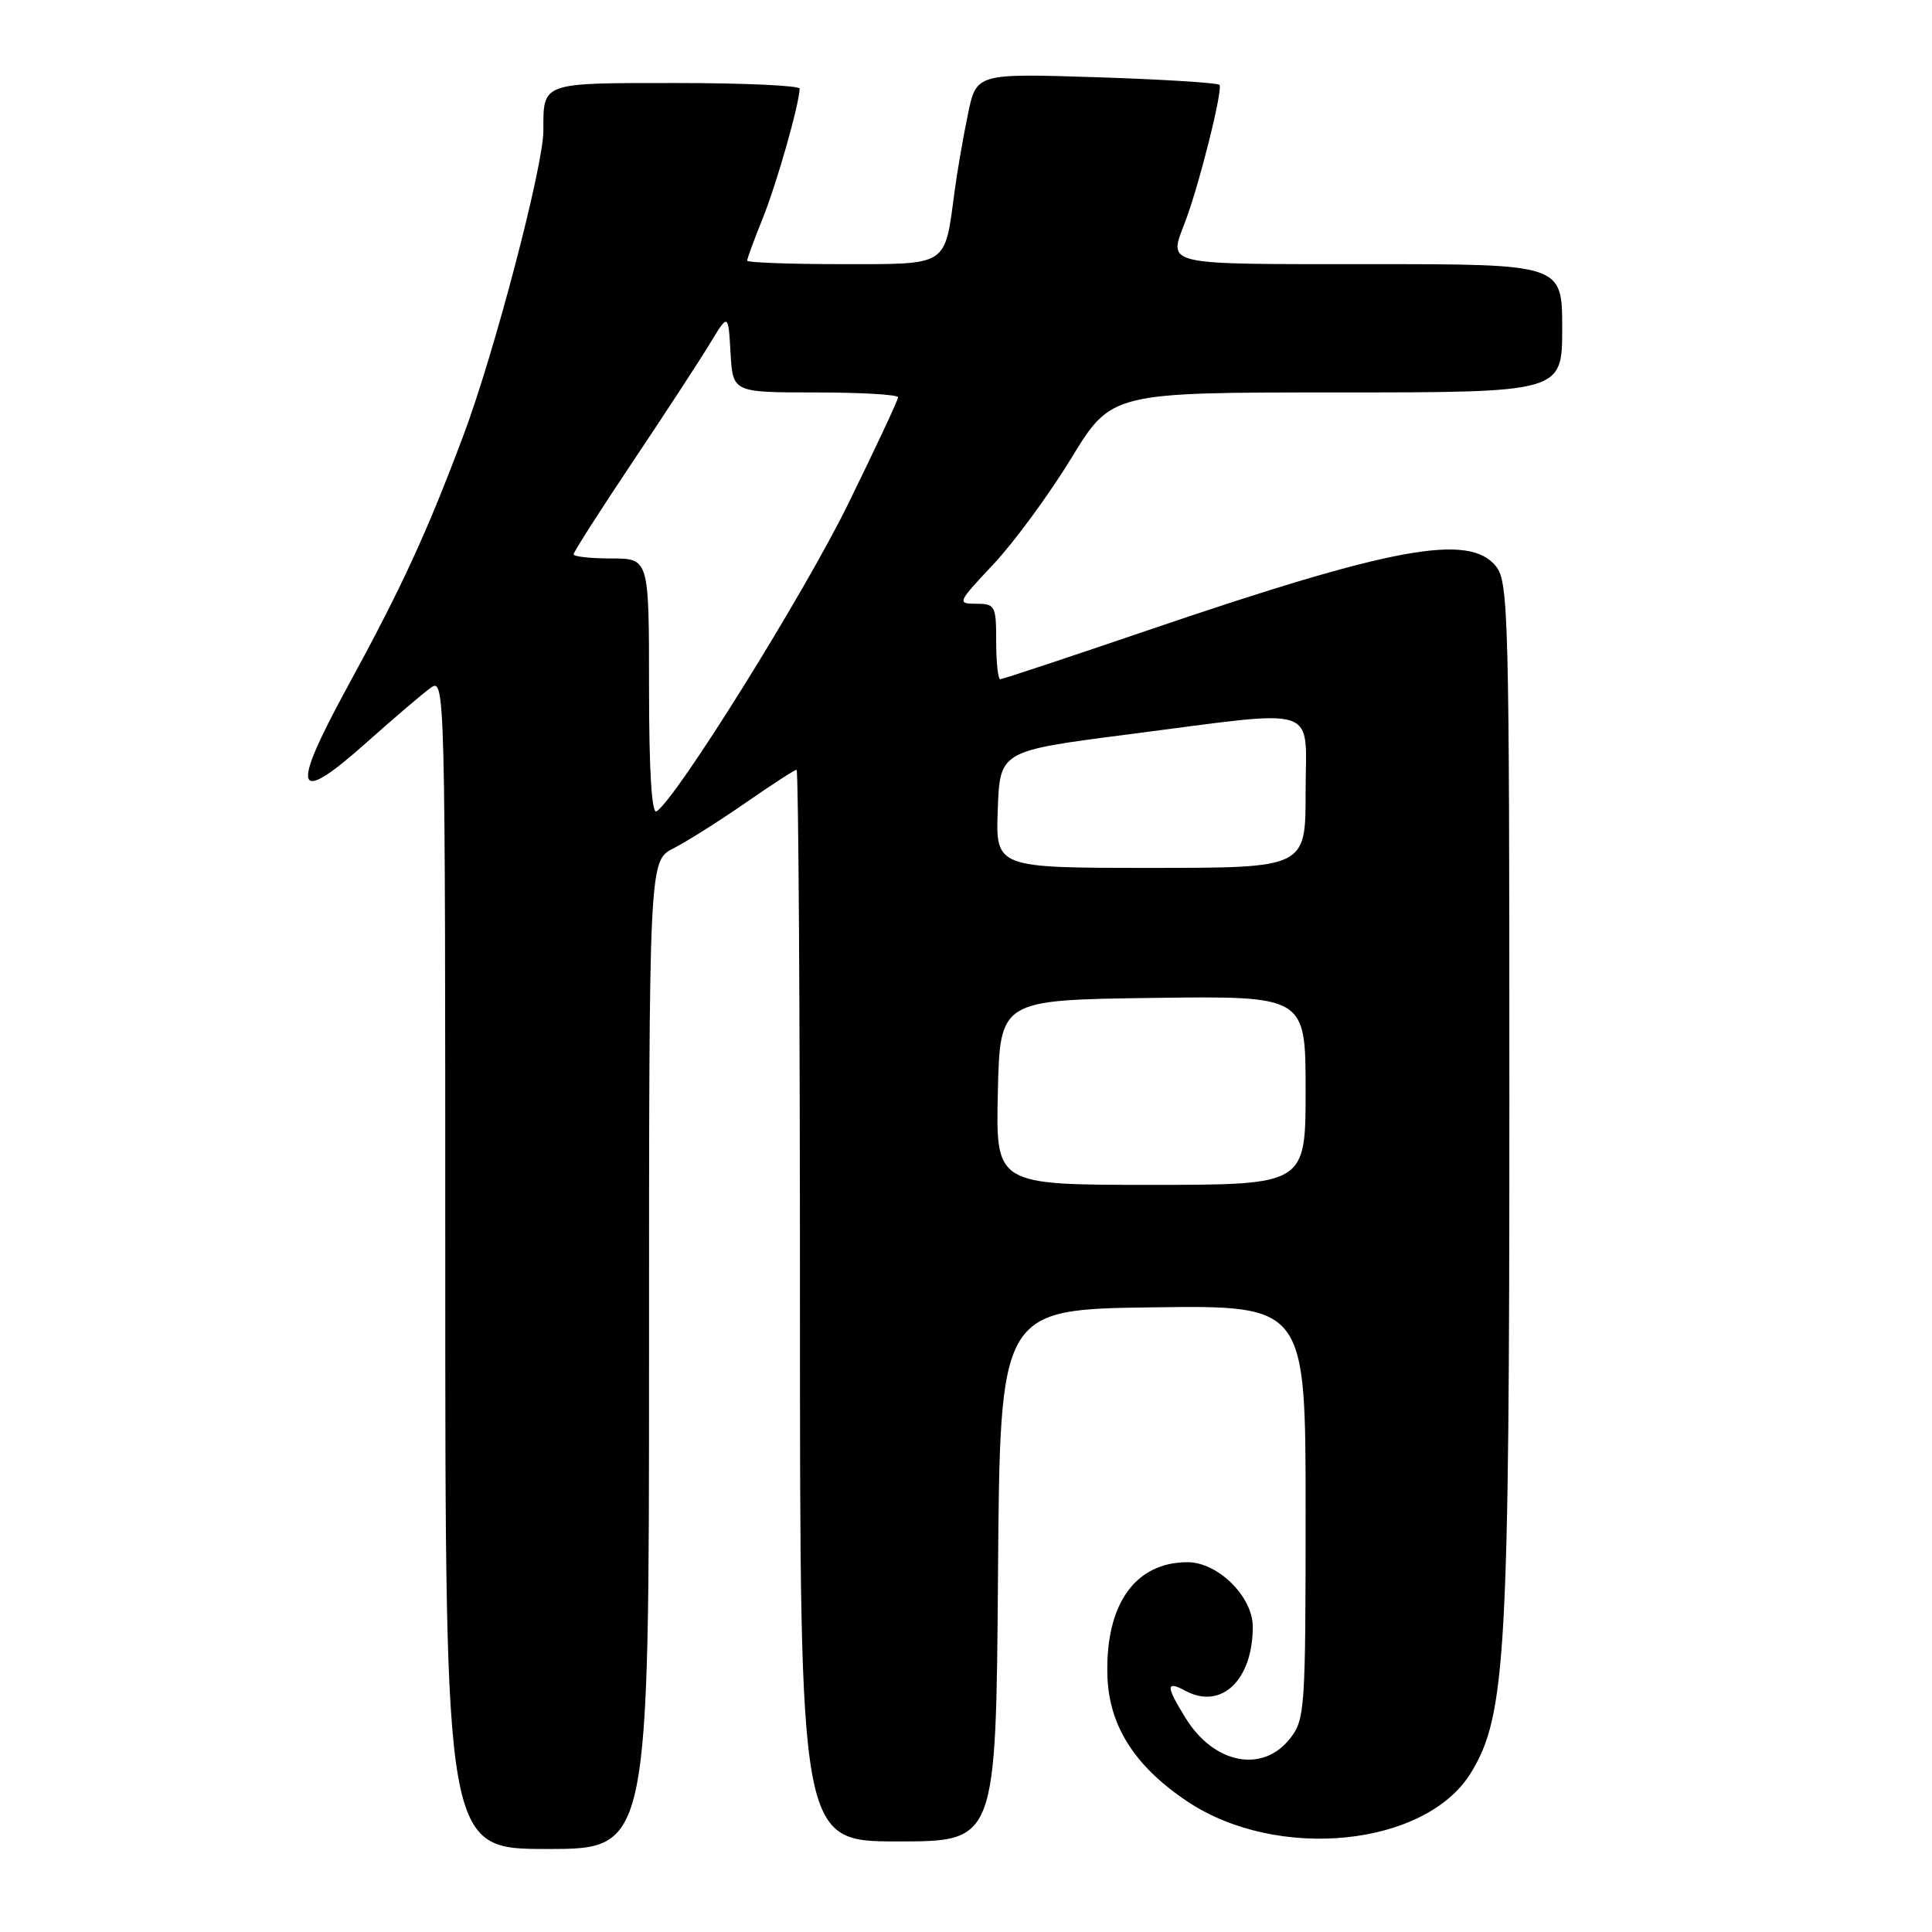 <?xml version="1.0" encoding="UTF-8" standalone="no"?>
<!DOCTYPE svg PUBLIC "-//W3C//DTD SVG 1.1//EN" "http://www.w3.org/Graphics/SVG/1.1/DTD/svg11.dtd" >
<svg xmlns="http://www.w3.org/2000/svg" xmlns:xlink="http://www.w3.org/1999/xlink" version="1.1" viewBox="0 0 256 256">
 <g >
 <path fill="currentColor"
d=" M 86.00 179.53 C 86.00 114.05 86.00 114.05 89.25 112.40 C 91.04 111.49 95.33 108.78 98.80 106.37 C 102.26 103.97 105.30 102.00 105.55 102.00 C 105.80 102.00 106.00 133.95 106.00 173.00 C 106.00 244.00 106.00 244.00 118.99 244.00 C 131.97 244.00 131.97 244.00 132.24 208.75 C 132.50 173.50 132.50 173.50 152.75 173.23 C 173.00 172.96 173.00 172.96 173.00 200.34 C 173.00 226.54 172.91 227.85 170.93 230.37 C 167.29 235.00 160.85 233.73 157.09 227.64 C 154.46 223.39 154.46 222.64 157.09 224.05 C 161.84 226.59 166.00 222.62 166.00 215.54 C 166.00 211.57 161.38 207.00 157.37 207.00 C 150.45 207.00 146.51 212.50 146.73 221.86 C 146.88 228.56 150.26 233.95 157.25 238.65 C 169.19 246.69 188.95 244.70 194.93 234.87 C 199.54 227.29 200.00 219.15 200.00 145.86 C 200.00 81.59 199.89 77.08 198.22 75.03 C 194.65 70.61 184.49 72.48 152.23 83.47 C 141.70 87.06 132.84 90.00 132.54 90.00 C 132.24 90.00 132.00 87.75 132.00 85.00 C 132.00 80.26 131.86 80.00 129.35 80.00 C 126.79 80.00 126.85 79.85 131.65 74.75 C 134.36 71.86 138.99 65.56 141.93 60.75 C 147.27 52.00 147.27 52.00 177.14 52.00 C 207.00 52.00 207.00 52.00 207.00 43.50 C 207.00 35.00 207.00 35.00 181.50 35.00 C 153.77 35.00 154.82 35.24 157.04 29.39 C 158.92 24.46 162.09 11.76 161.58 11.24 C 161.30 10.97 153.94 10.51 145.23 10.23 C 129.38 9.73 129.38 9.73 128.26 15.11 C 127.64 18.08 126.84 22.71 126.48 25.41 C 125.15 35.39 125.76 35.00 111.52 35.00 C 104.64 35.00 99.00 34.79 99.00 34.54 C 99.00 34.28 99.95 31.69 101.12 28.79 C 102.95 24.21 105.86 13.99 105.96 11.75 C 105.98 11.34 98.62 11.00 89.61 11.00 C 71.60 11.00 72.00 10.86 72.00 17.34 C 72.00 22.00 65.53 46.68 61.45 57.57 C 56.57 70.59 53.26 77.78 46.07 90.96 C 38.41 105.00 39.03 106.89 48.54 98.41 C 52.19 95.16 56.03 91.88 57.08 91.13 C 58.97 89.78 59.00 91.07 59.00 167.38 C 59.00 245.00 59.00 245.00 72.50 245.00 C 86.00 245.00 86.00 245.00 86.00 179.53 Z  M 132.22 144.75 C 132.50 132.50 132.50 132.50 152.75 132.23 C 173.00 131.96 173.00 131.96 173.00 144.48 C 173.00 157.00 173.00 157.00 152.47 157.00 C 131.94 157.00 131.94 157.00 132.22 144.75 Z  M 132.21 107.25 C 132.50 99.50 132.50 99.50 149.50 97.31 C 175.42 93.98 173.00 93.19 173.00 105.00 C 173.00 115.00 173.00 115.00 152.46 115.00 C 131.92 115.00 131.92 115.00 132.21 107.25 Z  M 86.00 91.06 C 86.00 74.00 86.00 74.00 81.00 74.00 C 78.25 74.00 76.00 73.75 76.00 73.45 C 76.00 73.15 79.52 67.64 83.83 61.20 C 88.14 54.77 92.75 47.70 94.08 45.50 C 96.50 41.50 96.50 41.50 96.80 46.75 C 97.10 52.00 97.10 52.00 108.05 52.00 C 114.07 52.00 119.00 52.29 119.00 52.64 C 119.00 52.99 116.03 59.34 112.39 66.76 C 106.52 78.75 89.59 105.90 86.99 107.51 C 86.35 107.90 86.00 102.03 86.00 91.06 Z "/>
</g>
</svg>